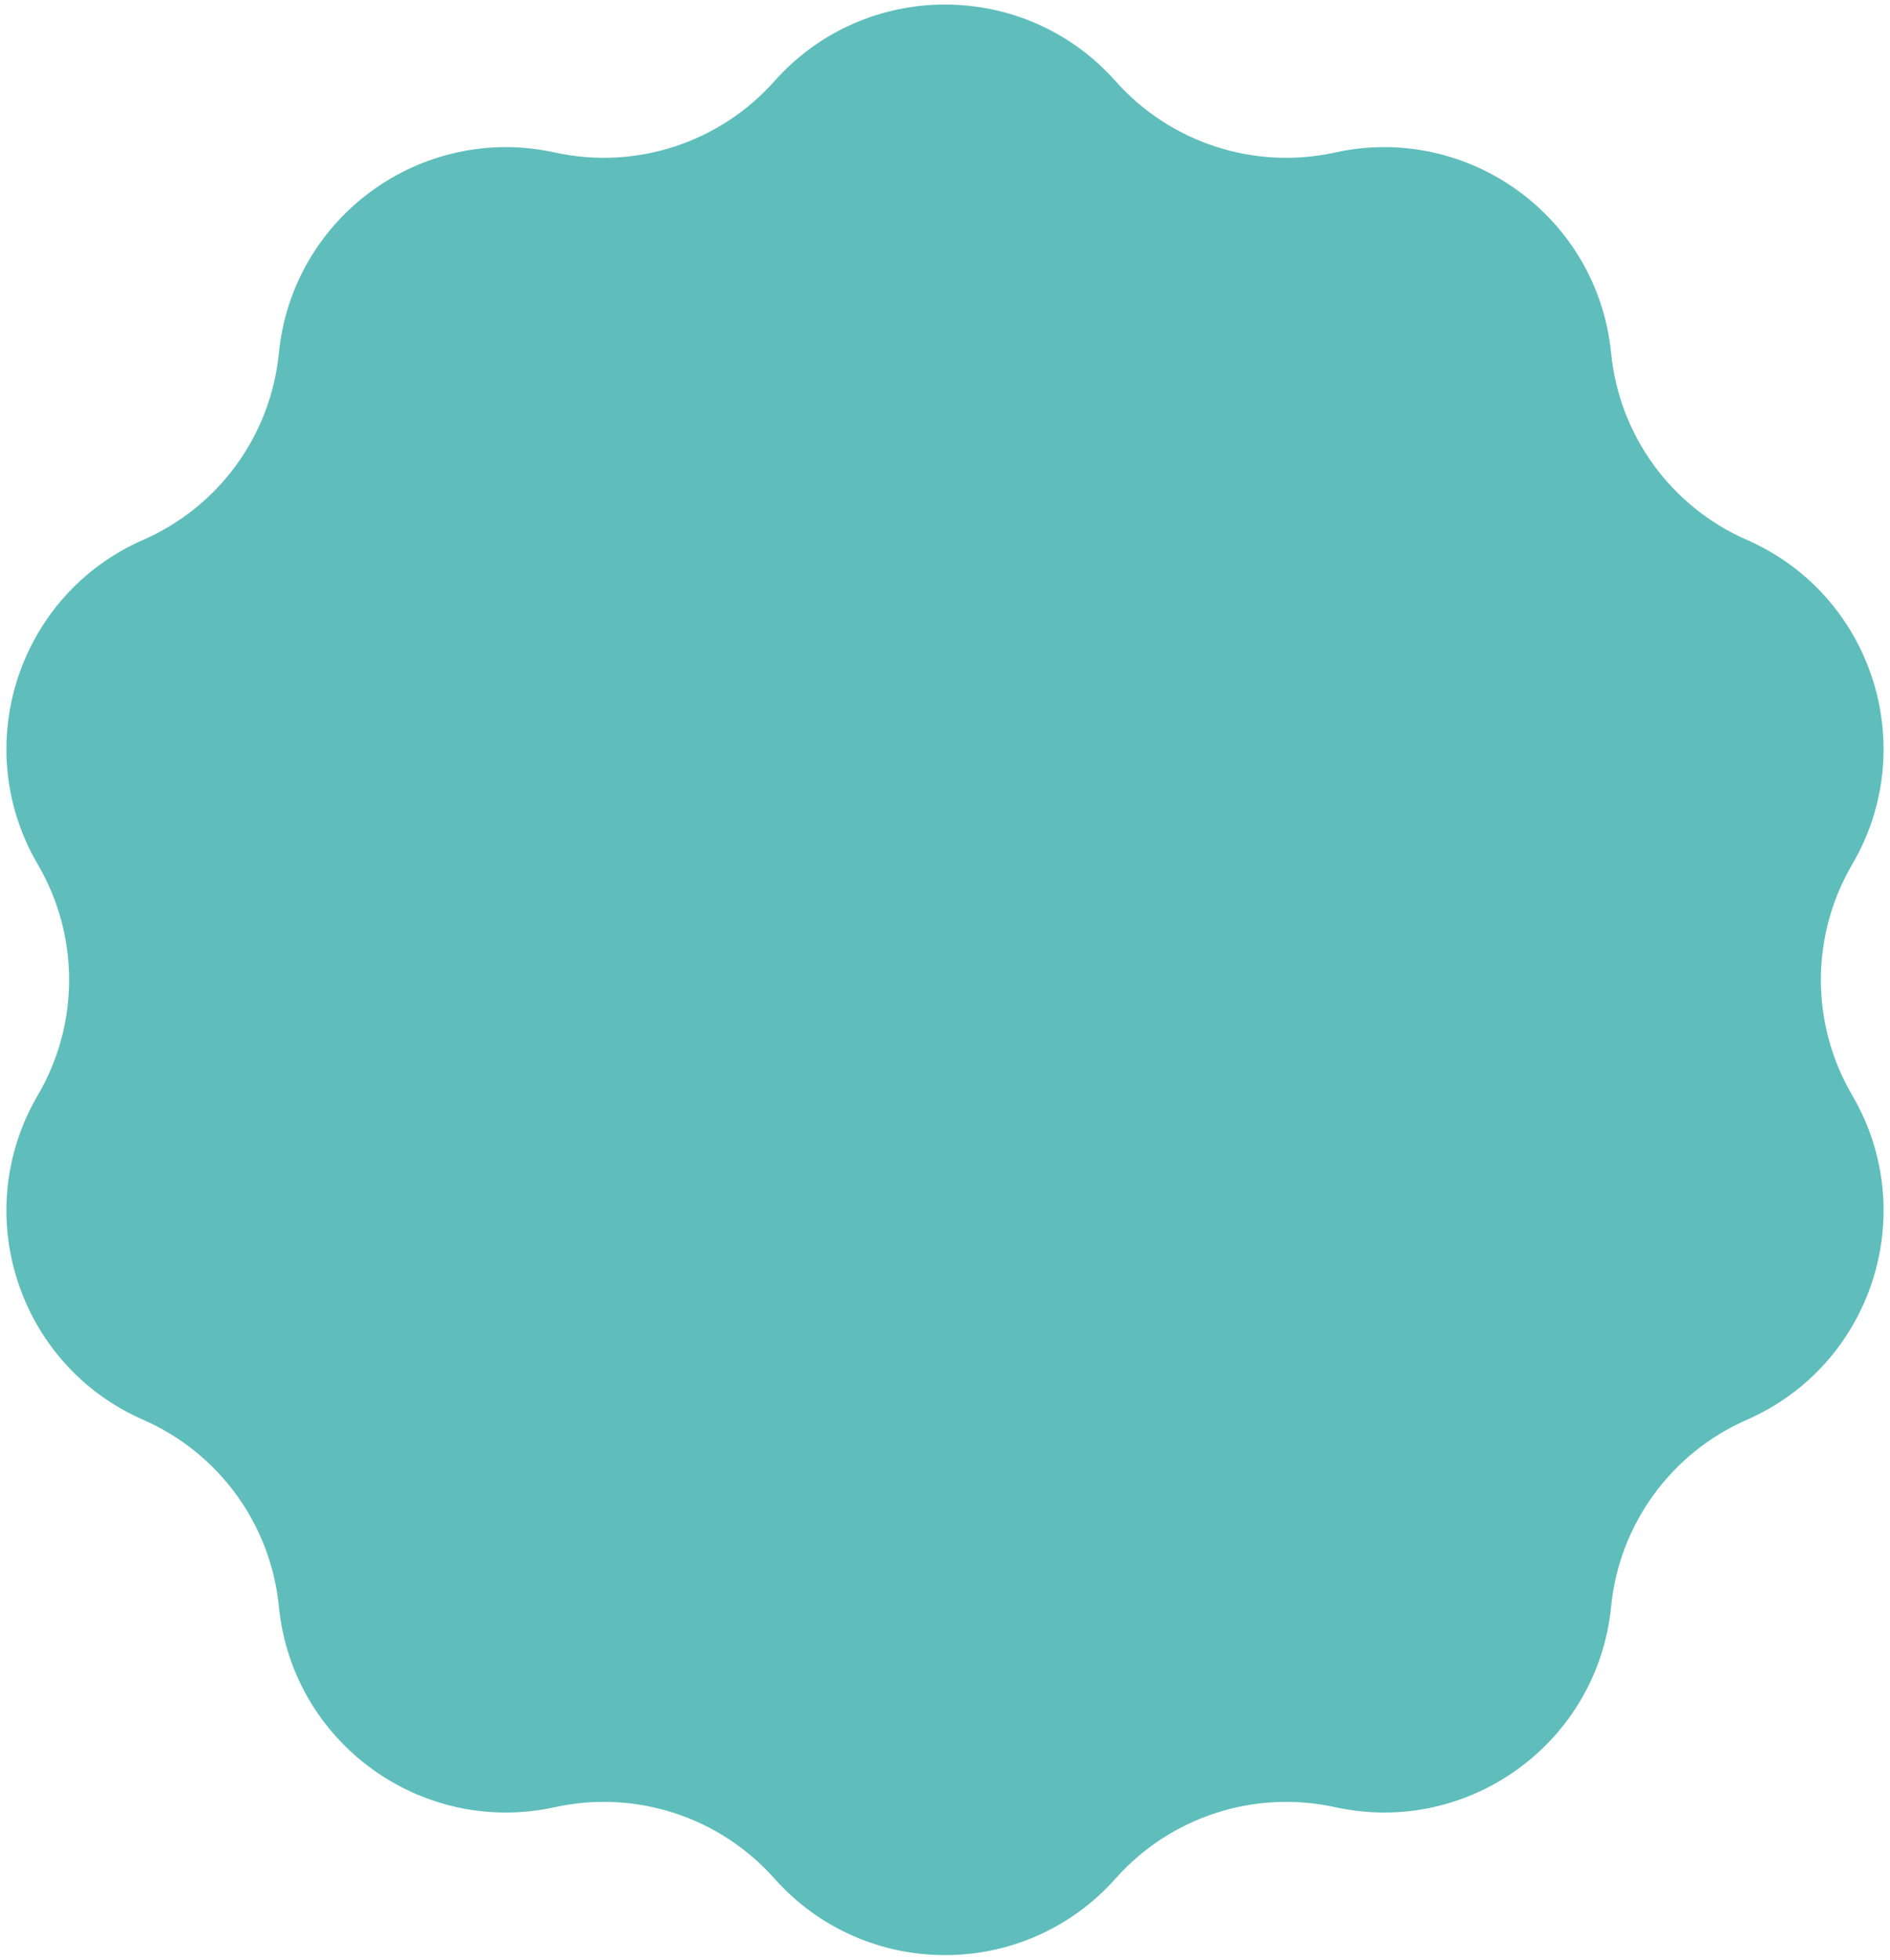 <svg width="273" height="283" viewBox="0 0 273 283" fill="none" xmlns="http://www.w3.org/2000/svg">
<path d="M111.858 11.723C124.973 -3.032 148.027 -3.032 161.142 11.723V11.723C169.068 20.639 181.192 24.578 192.845 22.023V22.023C212.128 17.796 230.779 31.346 232.717 50.992V50.992C233.888 62.864 241.382 73.178 252.311 77.96V77.96C270.396 85.874 277.52 107.8 267.541 124.833V124.833C261.51 135.126 261.51 147.874 267.541 158.167V158.167C277.52 175.2 270.396 197.126 252.311 205.04V205.04C241.382 209.822 233.888 220.136 232.717 232.008V232.008C230.779 251.654 212.128 265.204 192.845 260.977V260.977C181.192 258.422 169.068 262.361 161.142 271.278V271.278C148.027 286.032 124.973 286.032 111.858 271.278V271.278C103.932 262.361 91.808 258.422 80.155 260.977V260.977C60.872 265.204 42.221 251.654 40.283 232.008V232.008C39.112 220.136 31.618 209.822 20.689 205.04V205.04C2.604 197.126 -4.52 175.2 5.459 158.167V158.167C11.49 147.874 11.49 135.126 5.459 124.833V124.833C-4.52 107.8 2.604 85.874 20.689 77.96V77.96C31.618 73.178 39.112 62.864 40.283 50.992V50.992C42.221 31.346 60.872 17.796 80.155 22.023V22.023C91.808 24.578 103.932 20.639 111.858 11.723V11.723Z" fill="#5FBEBB"/>
</svg>

